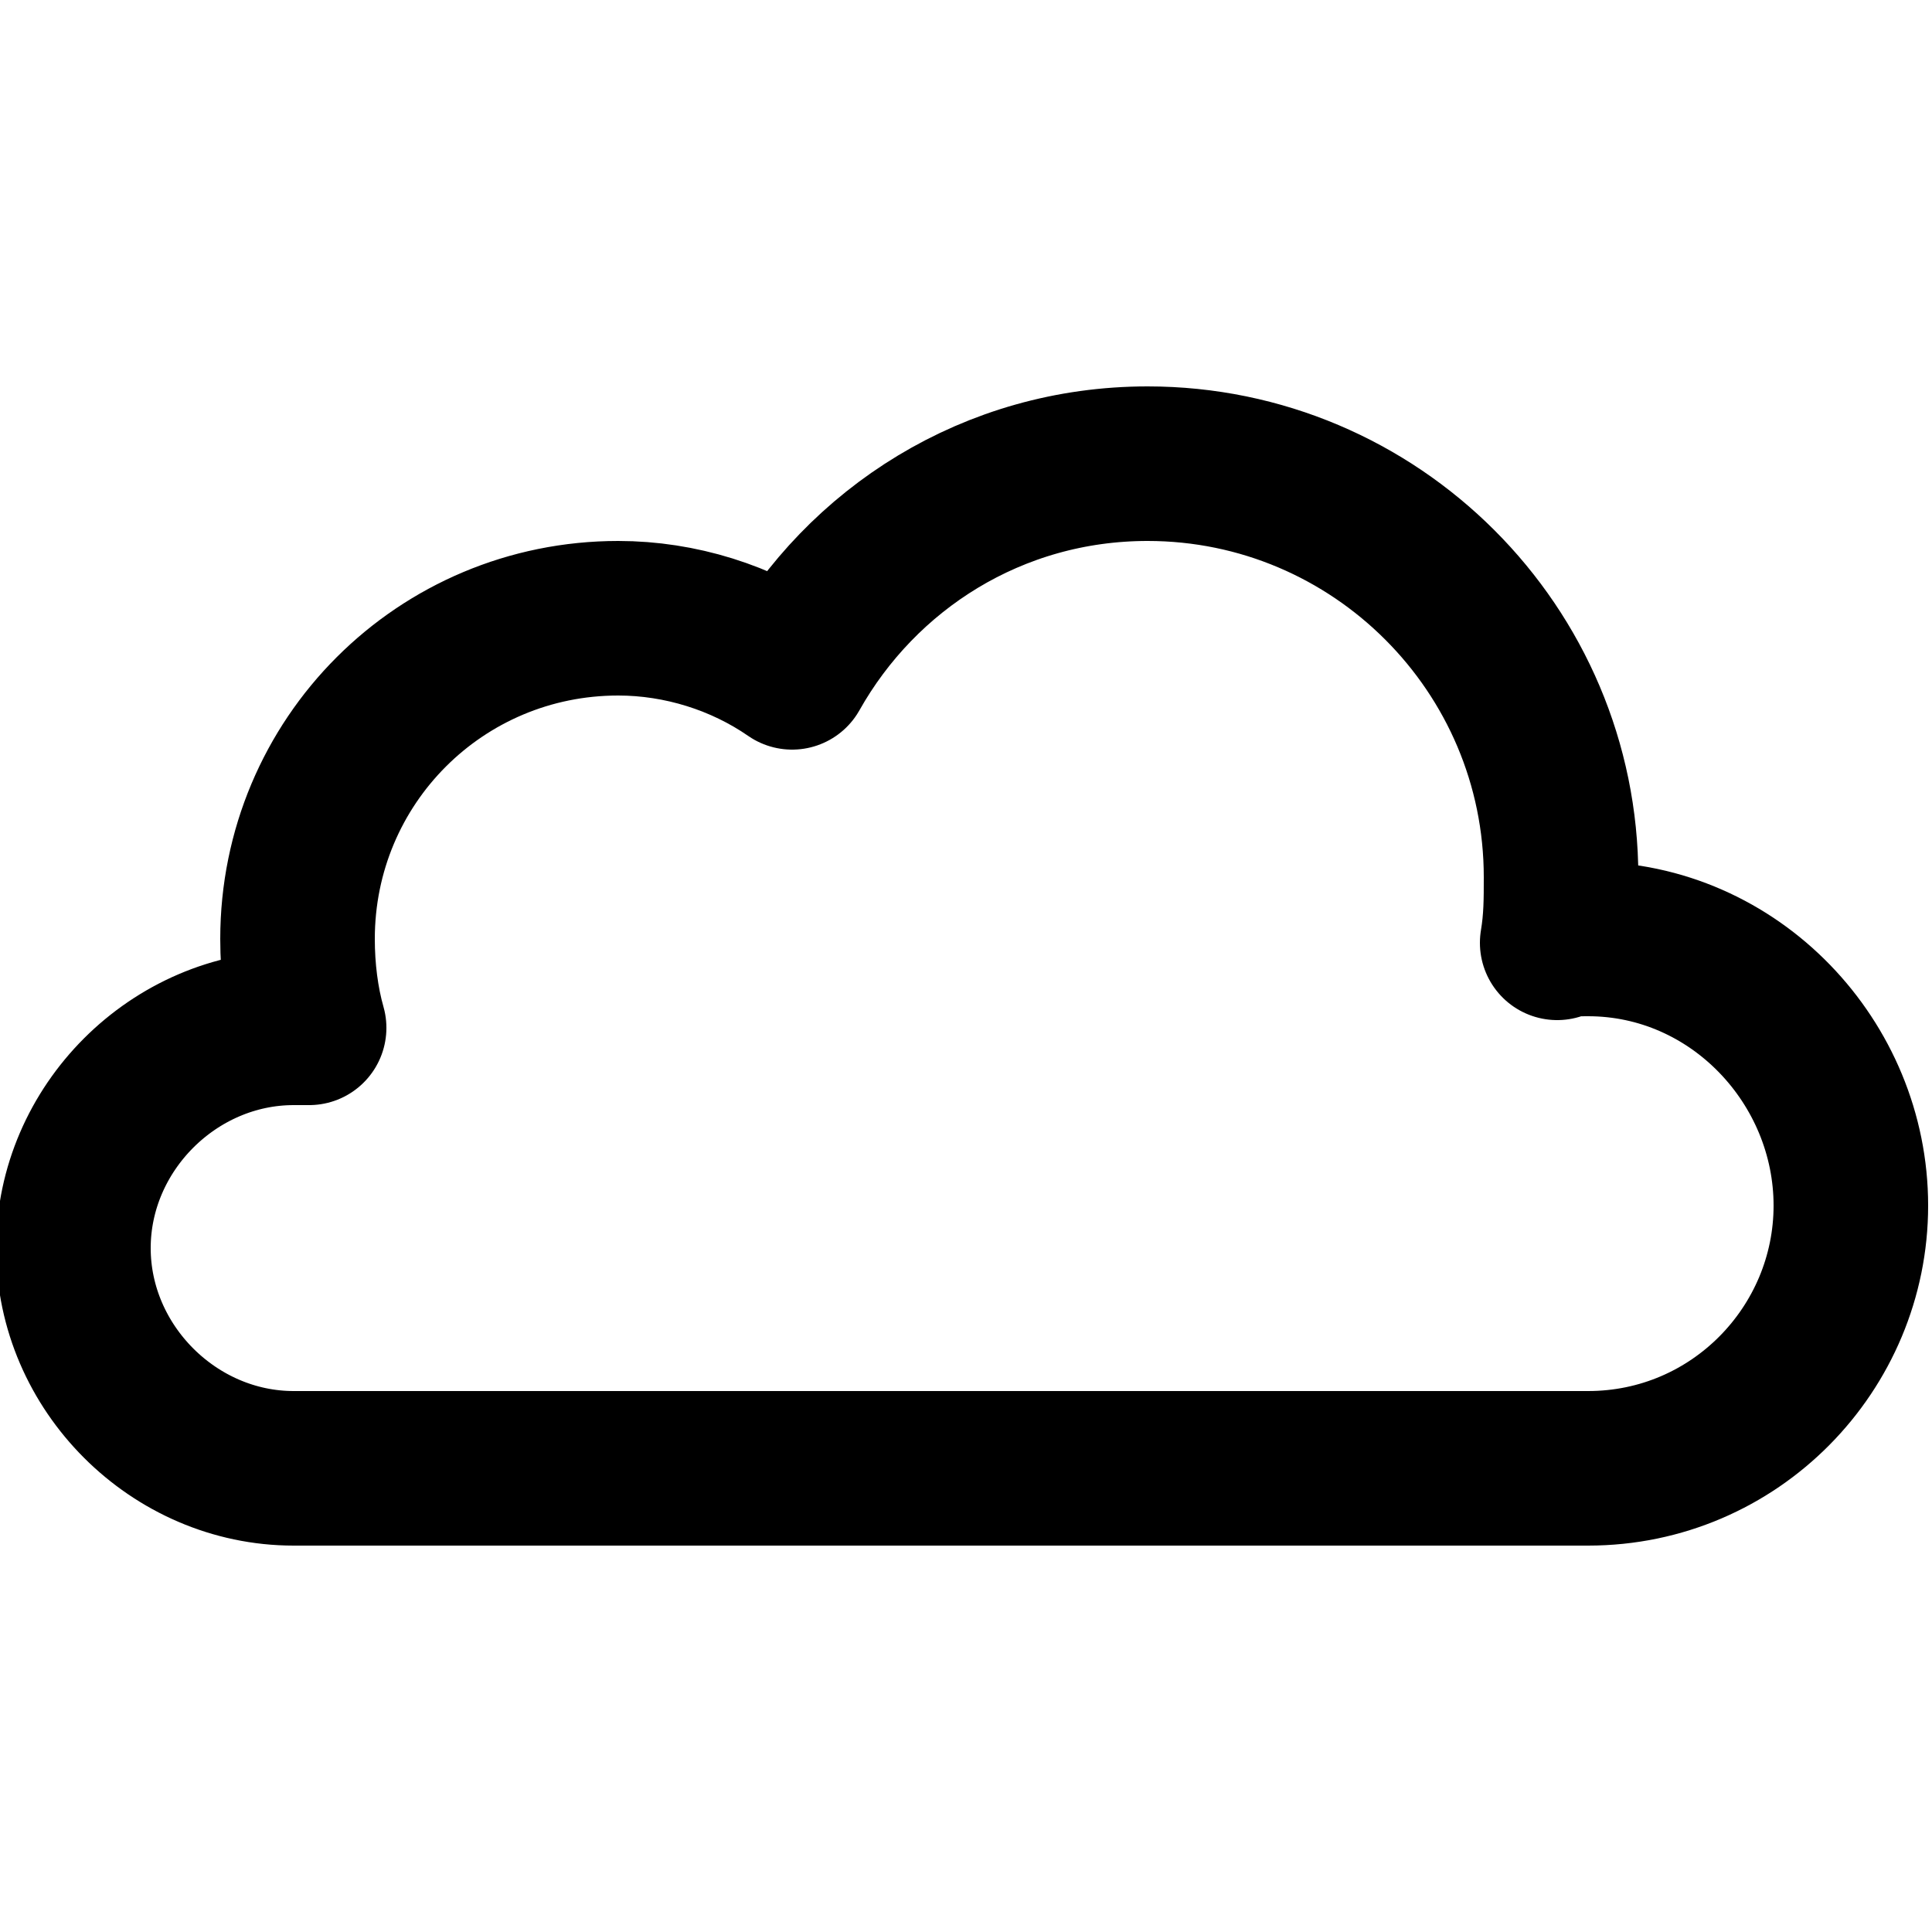 <?xml version="1.0" encoding="utf-8"?>
<!-- Generator: Adobe Illustrator 22.0.1, SVG Export Plug-In . SVG Version: 6.00 Build 0)  -->
<svg version="1.1" id="Layer_1"
	xmlns="http://www.w3.org/2000/svg" x="0px" y="0px" viewBox="0 0 50 50"
	style="enable-background:new 0 0 50 50;" xml:space="preserve">
<style type="text/css">
	.st0{fill:none;stroke:#000000;stroke-width:4;stroke-linecap:round;stroke-linejoin:round;stroke-miterlimit:10;}
</style>
<path class="st0" d="M41.1,24.3c-0.3,0-0.6,0-0.8,0.1c0.1-0.6,0.1-1.1,0.1-1.7c0-5.9-4.8-10.7-10.7-10.7c-4,0-7.4,2.2-9.2,5.4
	c-1.3-0.9-2.9-1.4-4.5-1.4c-4.6,0-8.3,3.7-8.3,8.3c0,0.8,0.1,1.6,0.3,2.3c-0.1,0-0.2,0-0.4,0c-3.1,0-5.7,2.6-5.7,5.7S4.5,38,7.6,38
	h33.5c3.8,0,6.8-3.1,6.8-6.8S44.9,24.3,41.1,24.3z"/>
</svg>

